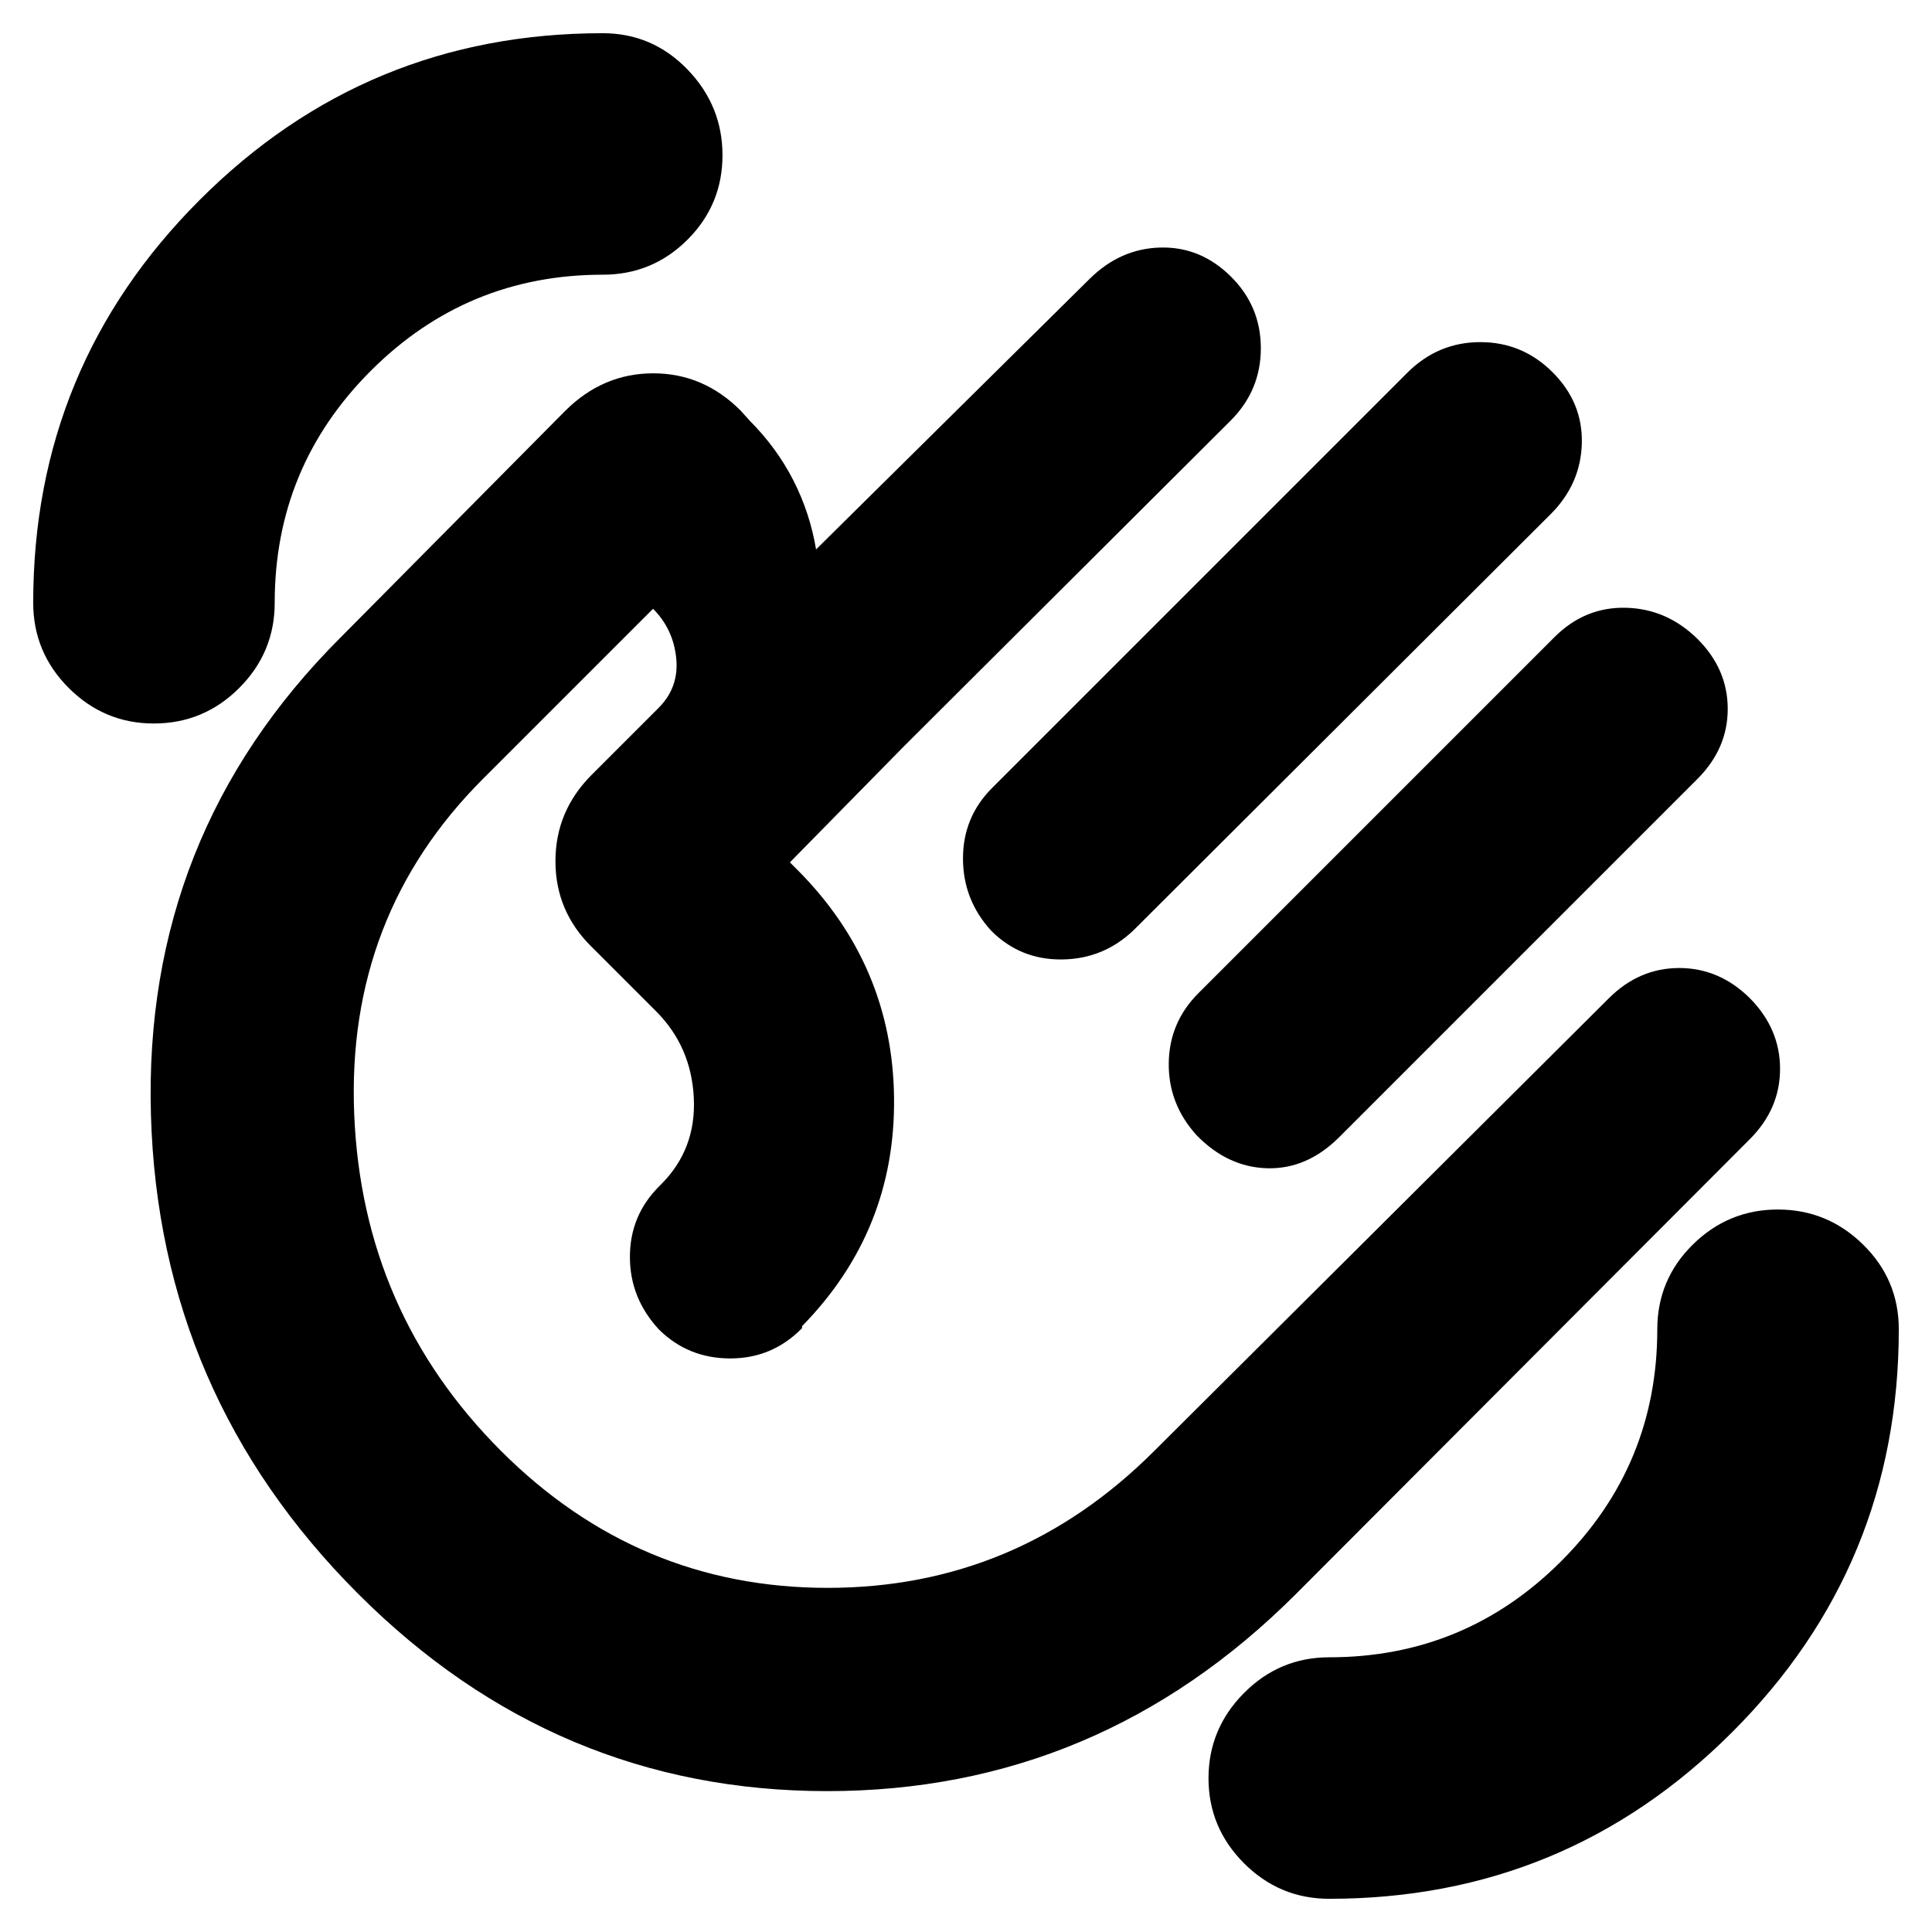 <svg xmlns="http://www.w3.org/2000/svg" height="24" viewBox="0 -960 960 960" width="24"><path d="M660.5-16.5q-24.72 0-42.36-17.66-17.64-17.67-17.64-42.25 0-24.59 17.64-42.34 17.64-17.75 42.36-17.75 67.5 0 115.25-47.75T823.5-299.5q0-24.67 17.66-42.09Q858.83-359 883.41-359q24.59 0 42.34 17.41 17.75 17.42 17.75 42.09 0 117.43-82.79 200.21Q777.93-16.5 660.5-16.5Zm-584.09-584q-24.58 0-42.25-17.64Q16.5-635.78 16.5-660.5q0-117.43 82.79-200.21 82.78-82.79 200.21-82.79 24.67 0 42.09 18 17.41 18 17.41 42.62 0 24.62-17.41 42-17.42 17.38-42.09 17.38-67.5 0-115.25 47.75T136.5-660.5q0 24.72-17.64 42.36T76.41-600.5ZM771.5-775q15 15 14.5 35.25t-15.5 35.25L563.5-498q-15 14.5-35.75 14.75t-35.25-14.29q-14-15.35-14-35.91 0-20.55 14.5-35.05l206.33-206.33Q714.59-790 735.55-790q20.95 0 35.95 15Zm72 132.5q15 15 15 34.75t-15.09 34.84L665.5-395q-16 16-35.75 15.5T594.5-396q-14-15.5-13.75-35.75t14.75-34.75l176.91-176.91Q787.5-658.5 807.9-658q20.4.5 35.6 15.5ZM178-168Q79-267 75-406t94-237l112-113q18.68-18.5 43.59-18.5 24.91 0 43.41 18.5l4.5 5q13.59 13.68 21.79 29.84Q402.5-705 405.5-687l136-134.5q15.2-15 35.1-15.5 19.9-.5 34.9 14.29t15 35.75q0 20.96-15 35.96L449-589l-56.5 57.5 3.5 3.5q47.5 47.5 48.25 113.5t-45.69 113.44l-.06 1.06q-14.75 15-35.62 15-20.88 0-35.38-14.3-14.5-15.59-14.5-36.15 0-20.55 14.5-35.05l1-1q17.5-17.5 16.25-43t-18.75-43l-32-32q-18-17.67-18-42.58Q276-557 294-575l33.5-33.5q10-10.2 8.5-24.6-1.5-14.4-11.5-24.4L240-573q-68 68-64 166.5T249-239q68 68 162.25 68t162.25-68l225.96-225q15.04-15 34.94-15t35.1 15q15 15.2 15 35.1 0 19.9-15.02 34.94L644-168q-98 98-233 98t-233-98Zm232.5-232.5Z"/></svg>